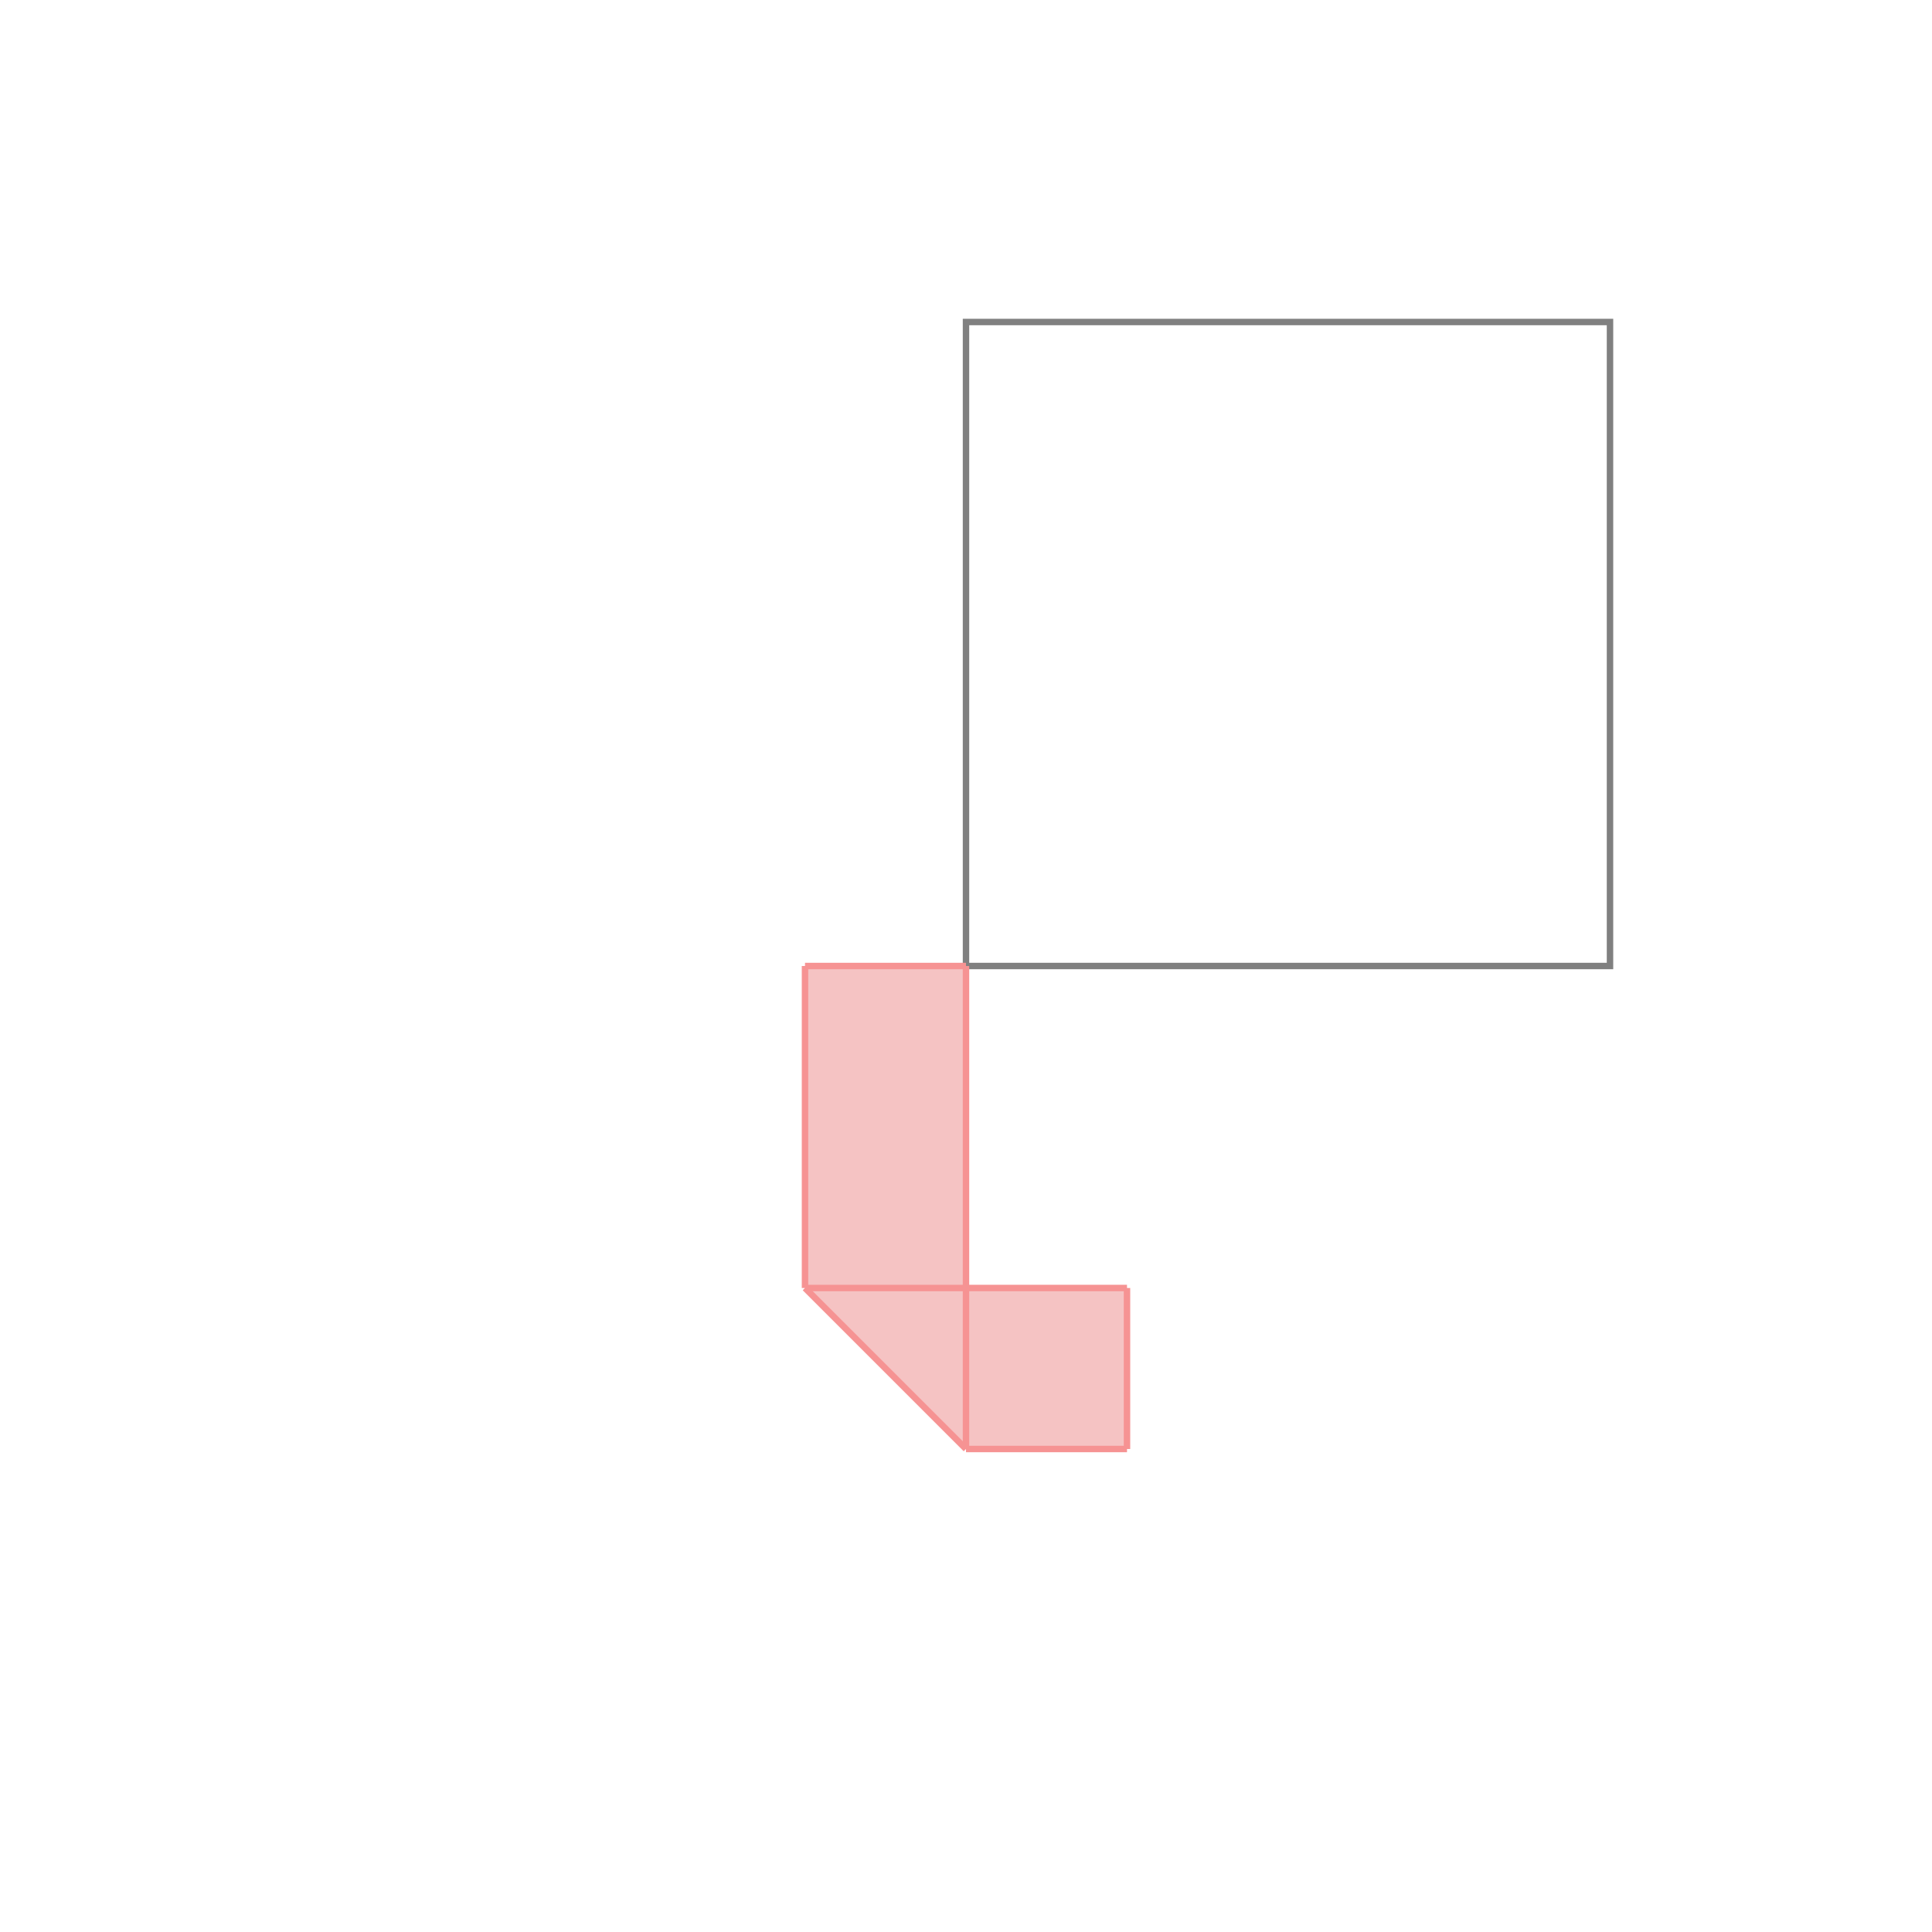 <svg xmlns="http://www.w3.org/2000/svg" viewBox="-1.5 -1.5 3 3">
<g transform="scale(1, -1)">
<path d="M0 -0.75 L0.25 -0.75 L0.25 -0.5 L0 -0.5 L0 0 L-0.25 0 L-0.25 -0.5 z " fill="rgb(245,195,195)" />
<path d="M0 0 L1 0 L1 1 L0 1  z" fill="none" stroke="rgb(128,128,128)" stroke-width="0.01" />
<line x1="0" y1="-0.75" x2="0.25" y2="-0.75" style="stroke:rgb(246,147,147);stroke-width:0.01" />
<line x1="-0.25" y1="-0.5" x2="0.25" y2="-0.5" style="stroke:rgb(246,147,147);stroke-width:0.01" />
<line x1="0" y1="-0.75" x2="-0.25" y2="-0.5" style="stroke:rgb(246,147,147);stroke-width:0.01" />
<line x1="-0.25" y1="-0.5" x2="-0.25" y2="0" style="stroke:rgb(246,147,147);stroke-width:0.01" />
<line x1="-0.25" y1="0" x2="0" y2="0" style="stroke:rgb(246,147,147);stroke-width:0.01" />
<line x1="0" y1="-0.75" x2="0" y2="0" style="stroke:rgb(246,147,147);stroke-width:0.01" />
<line x1="0.25" y1="-0.75" x2="0.25" y2="-0.5" style="stroke:rgb(246,147,147);stroke-width:0.01" />
</g>
</svg>
